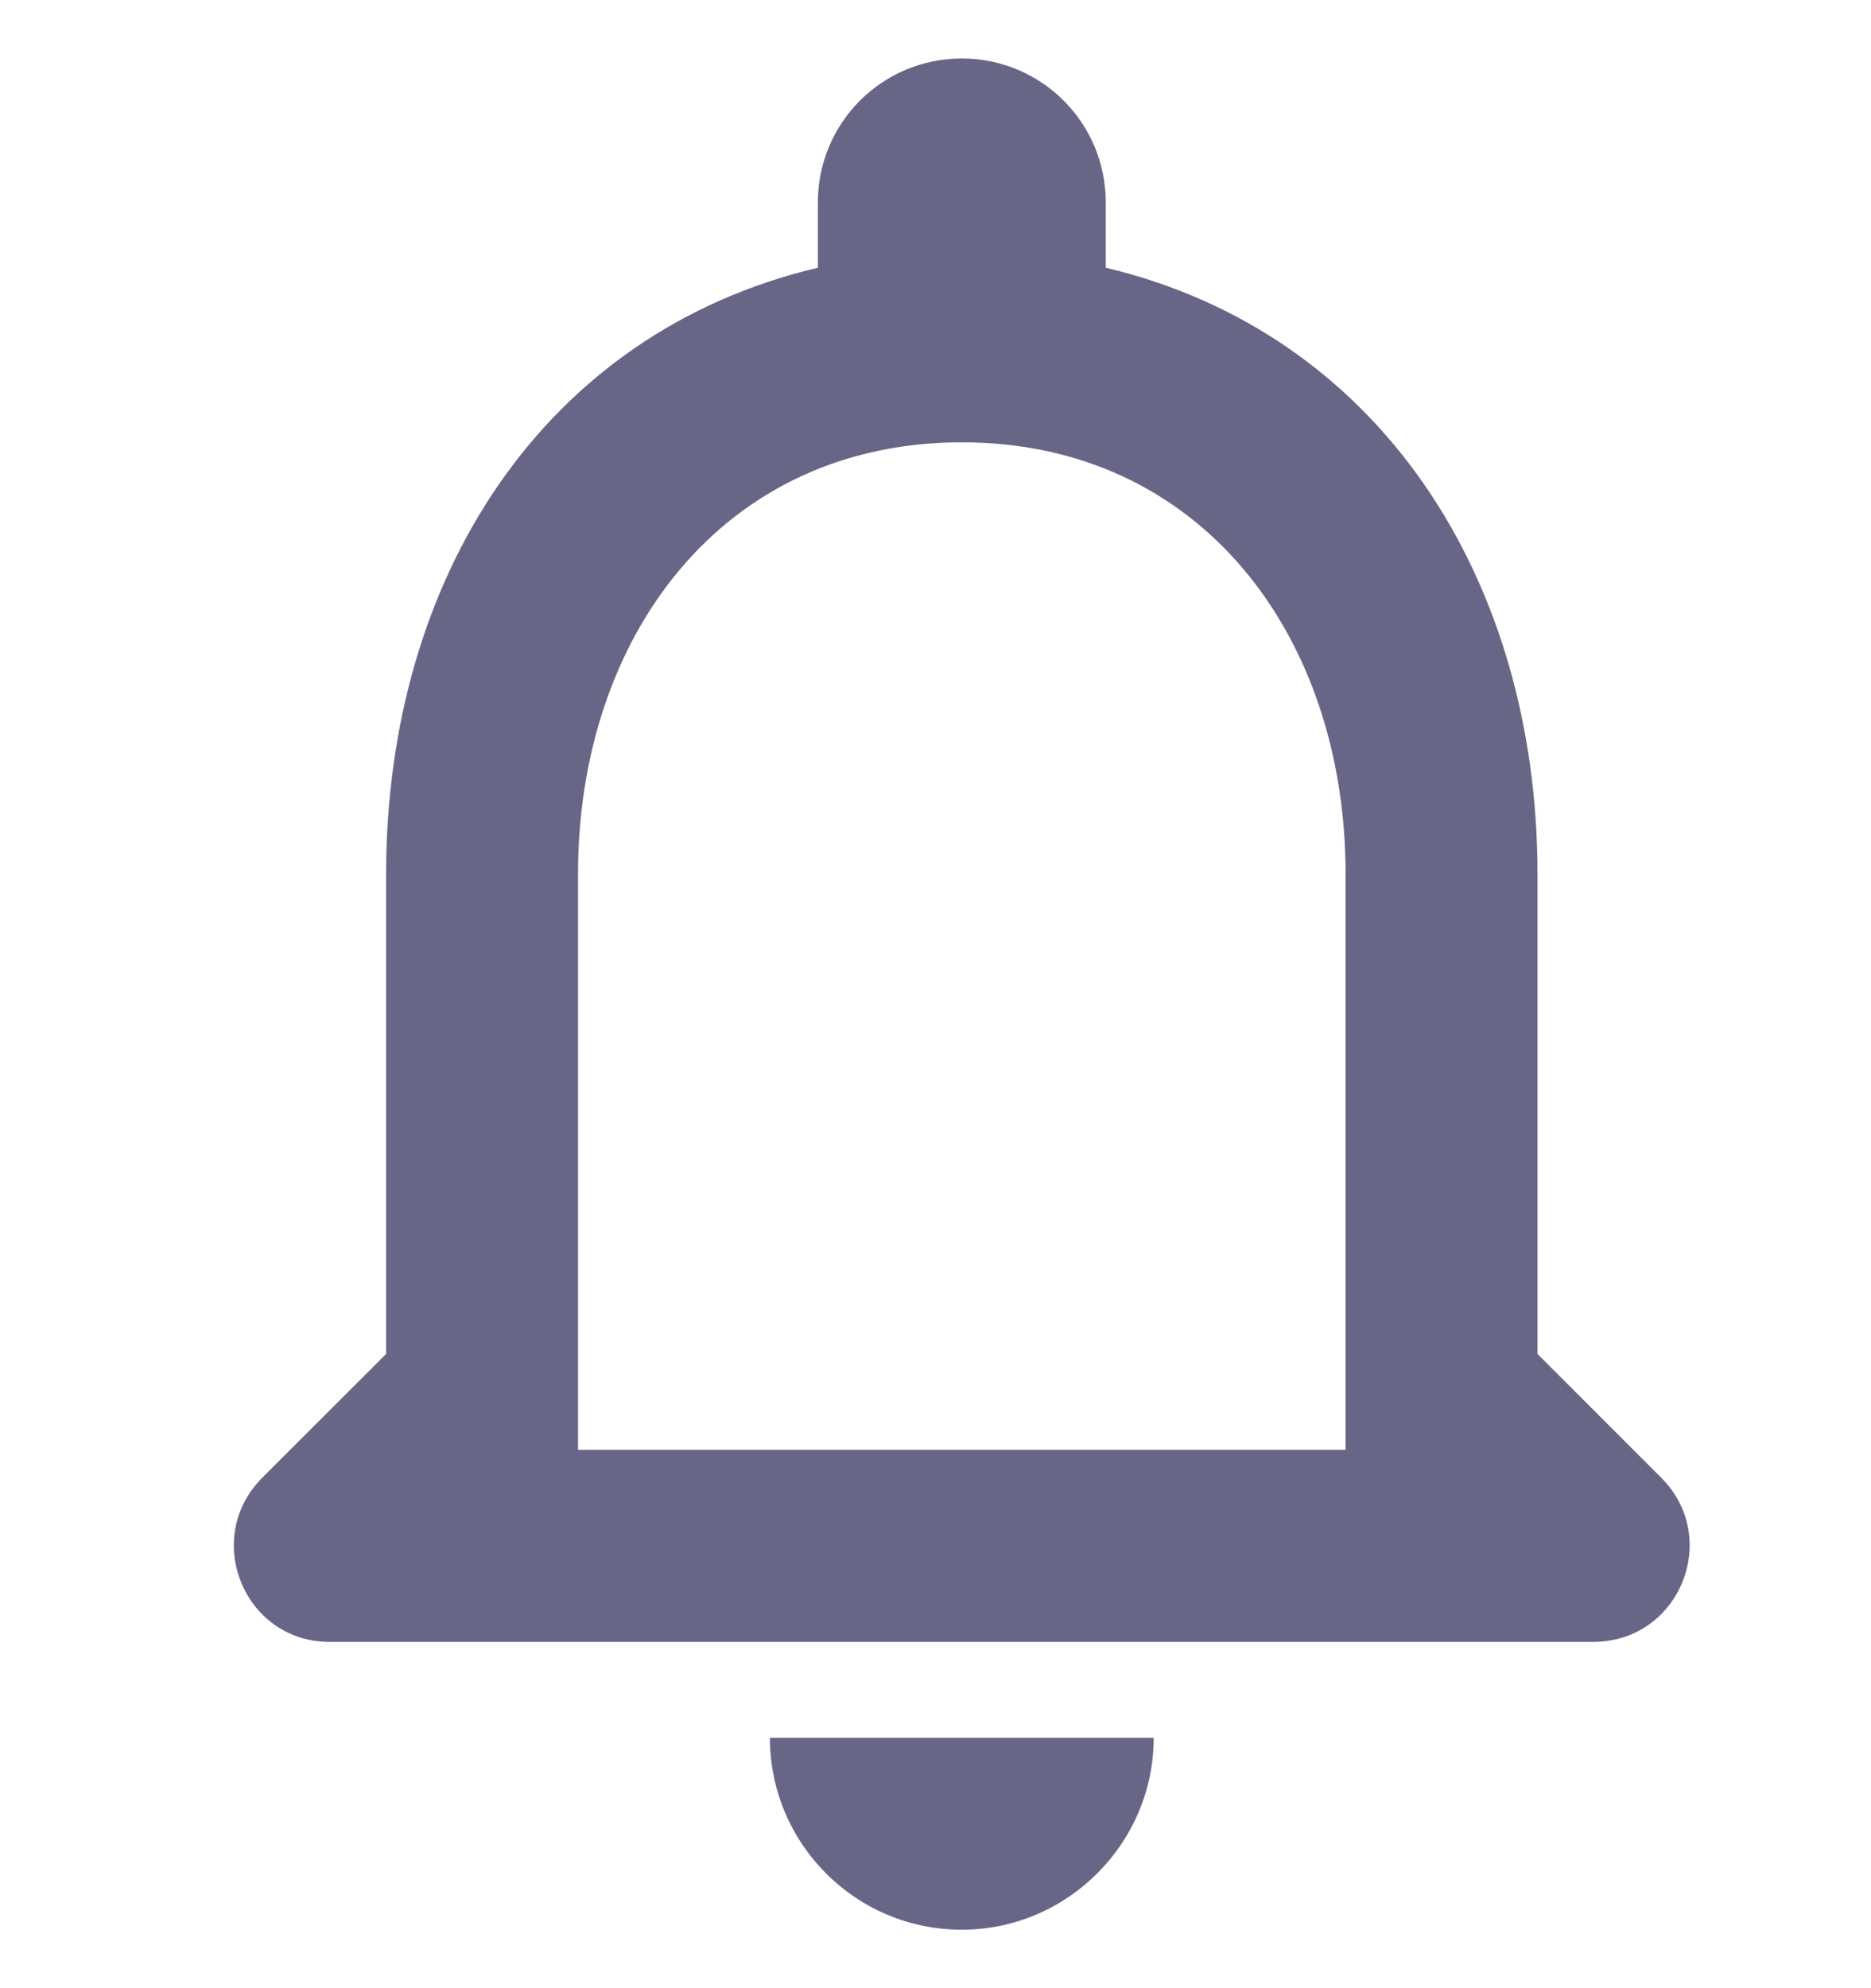 <svg width="16" height="17" viewBox="0 0 16 17" fill="none" xmlns="http://www.w3.org/2000/svg">
<g clip-path="url(#clip0_10138_4770)">
<path d="M14.206 12.635L13.148 11.577V7.474C13.148 4.955 11.802 2.847 9.456 2.289V1.731C9.456 1.05 8.906 0.5 8.225 0.5C7.544 0.5 6.994 1.05 6.994 1.731V2.289C4.639 2.847 3.302 4.947 3.302 7.474V11.577L2.243 12.635C1.726 13.152 2.087 14.039 2.818 14.039H13.624C14.362 14.039 14.723 13.152 14.206 12.635ZM11.507 12.397H4.943V7.474C4.943 5.439 6.182 3.782 8.225 3.782C10.268 3.782 11.507 5.439 11.507 7.474V12.397ZM8.225 16.5C9.127 16.5 9.866 15.761 9.866 14.859H6.584C6.584 15.761 7.314 16.5 8.225 16.5Z" fill="#686687"/>
</g>
<defs>
<clipPath id="clip0_10138_4770">
<rect width="16" height="16" fill="white" transform="translate(0 0.5)"/>
</clipPath>
</defs>
</svg>
